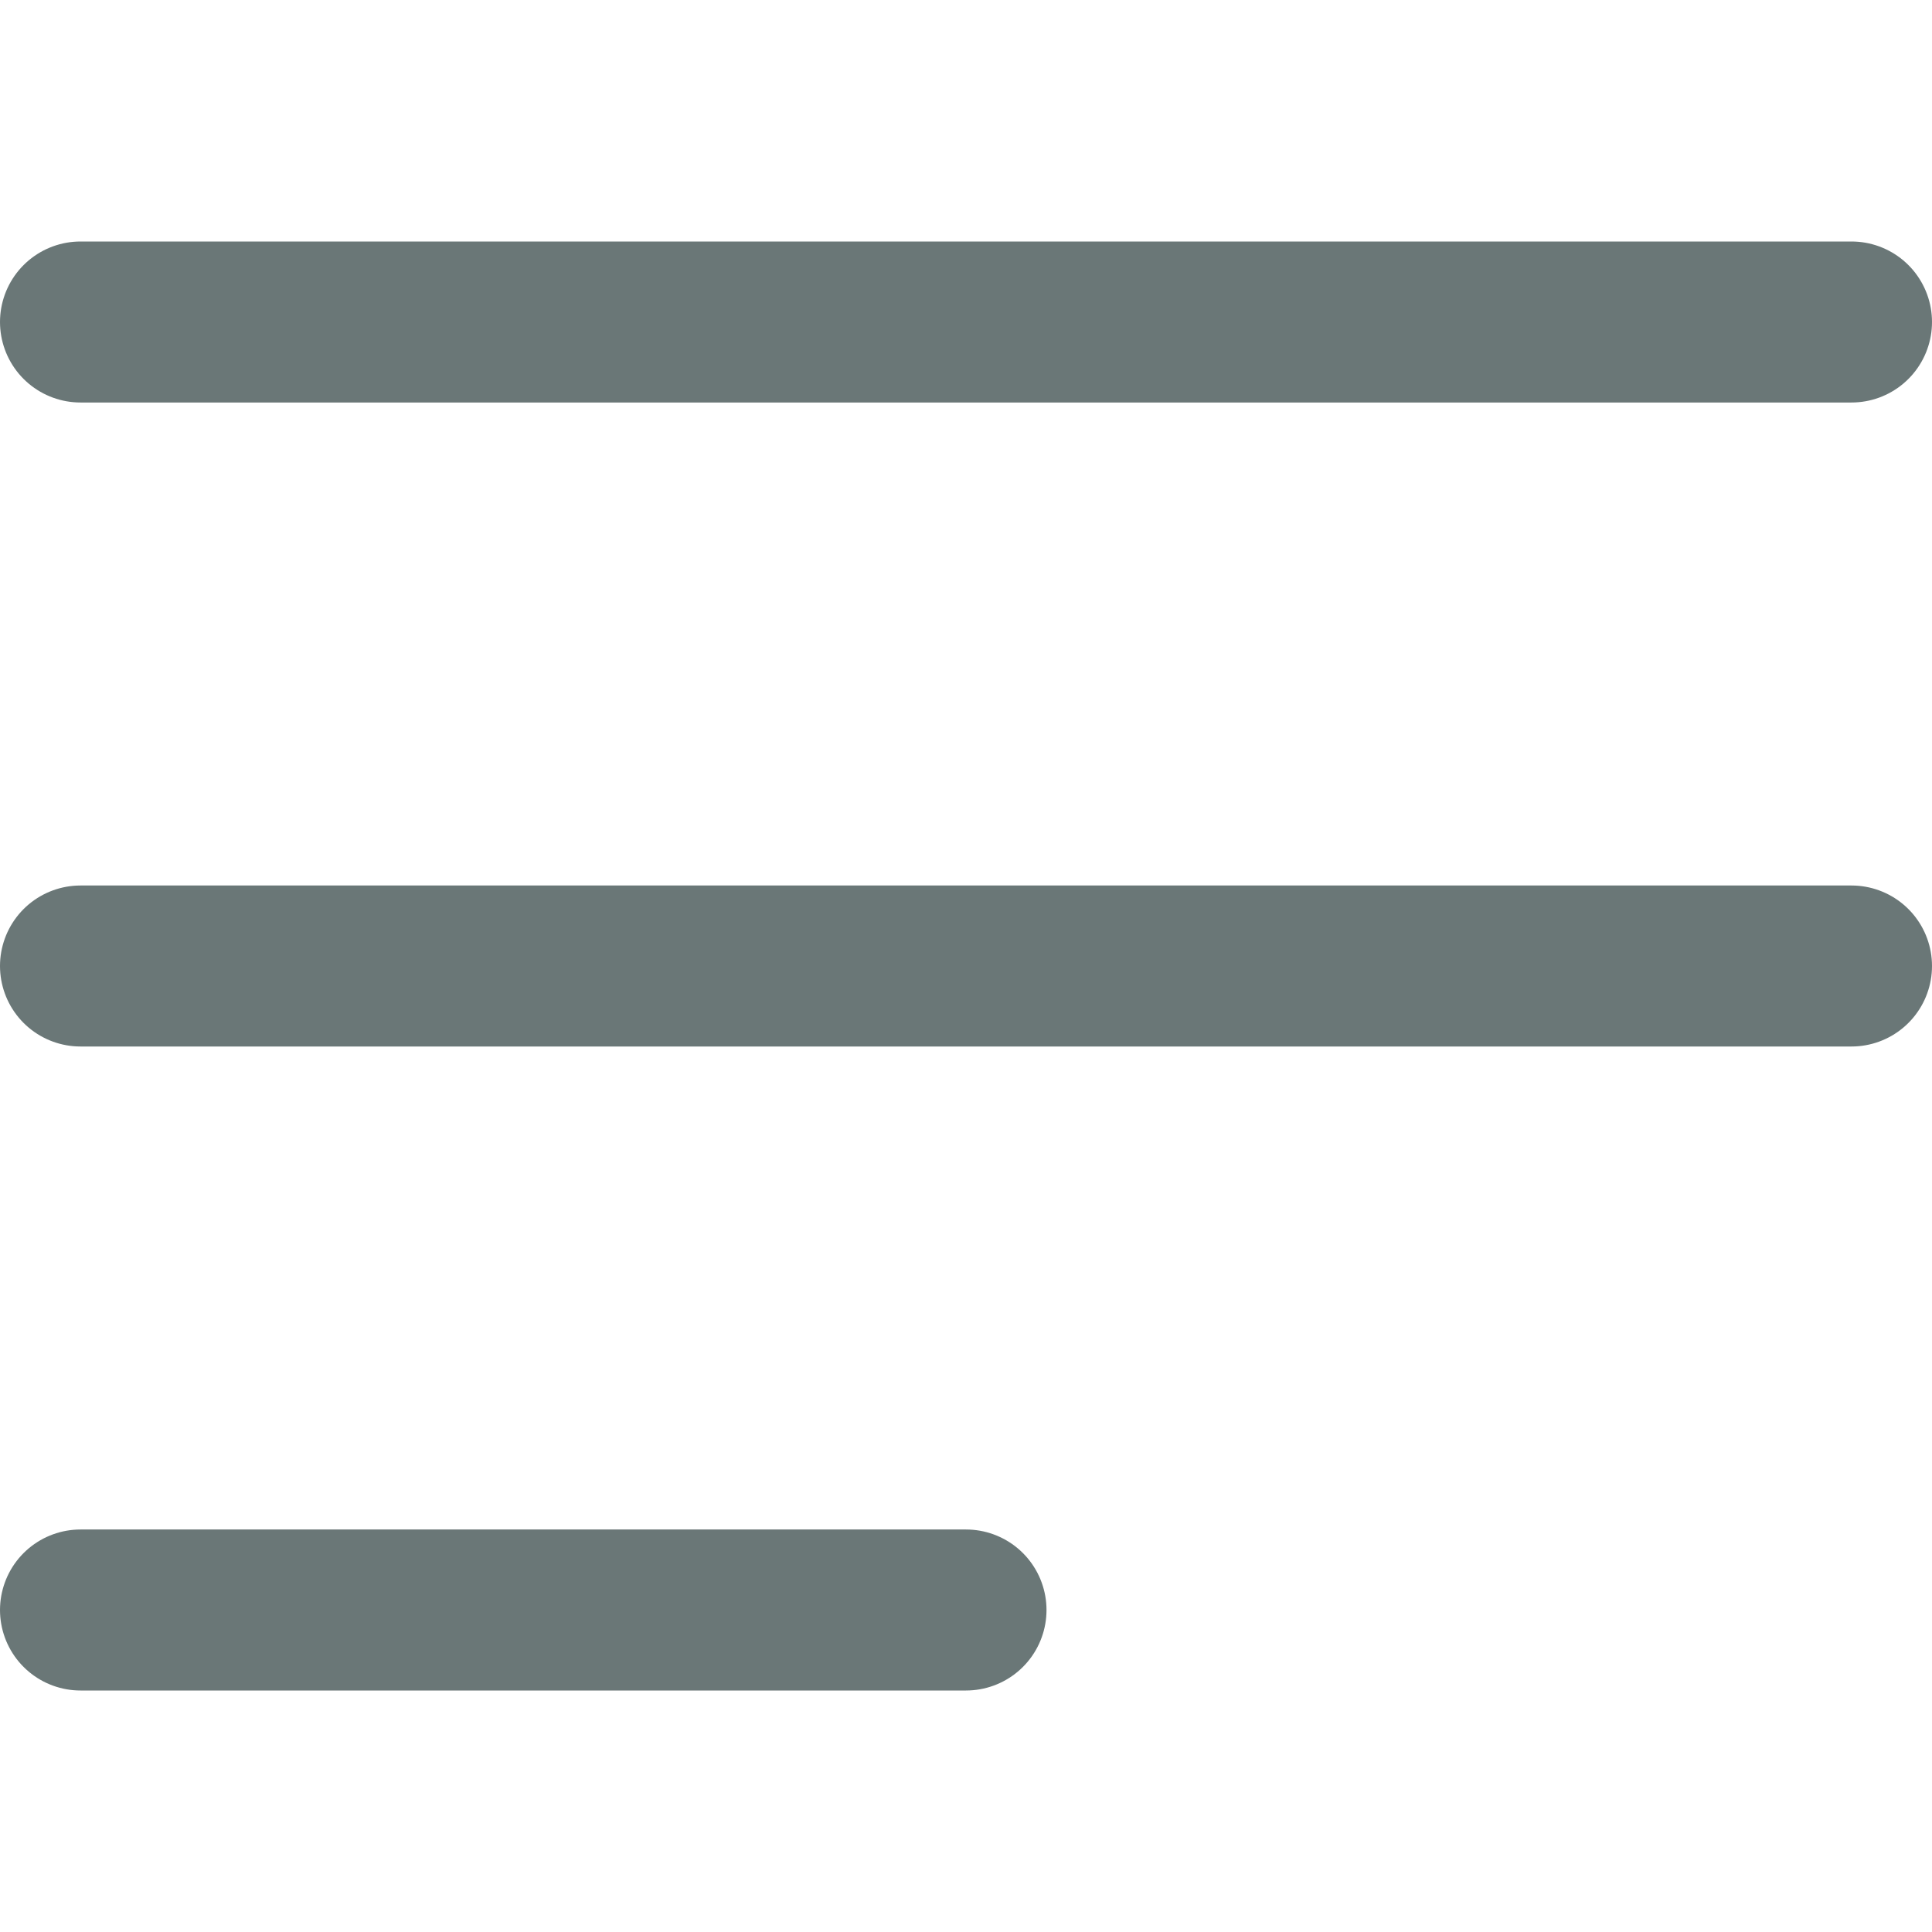 <svg width="24" height="24" viewBox="0 0 24 24" fill="none" xmlns="http://www.w3.org/2000/svg">
<path d="M1 12H23M1 4H23M1 20H12" stroke="#6A7777" stroke-width="2" stroke-linecap="round" stroke-linejoin="round"/>
</svg>
